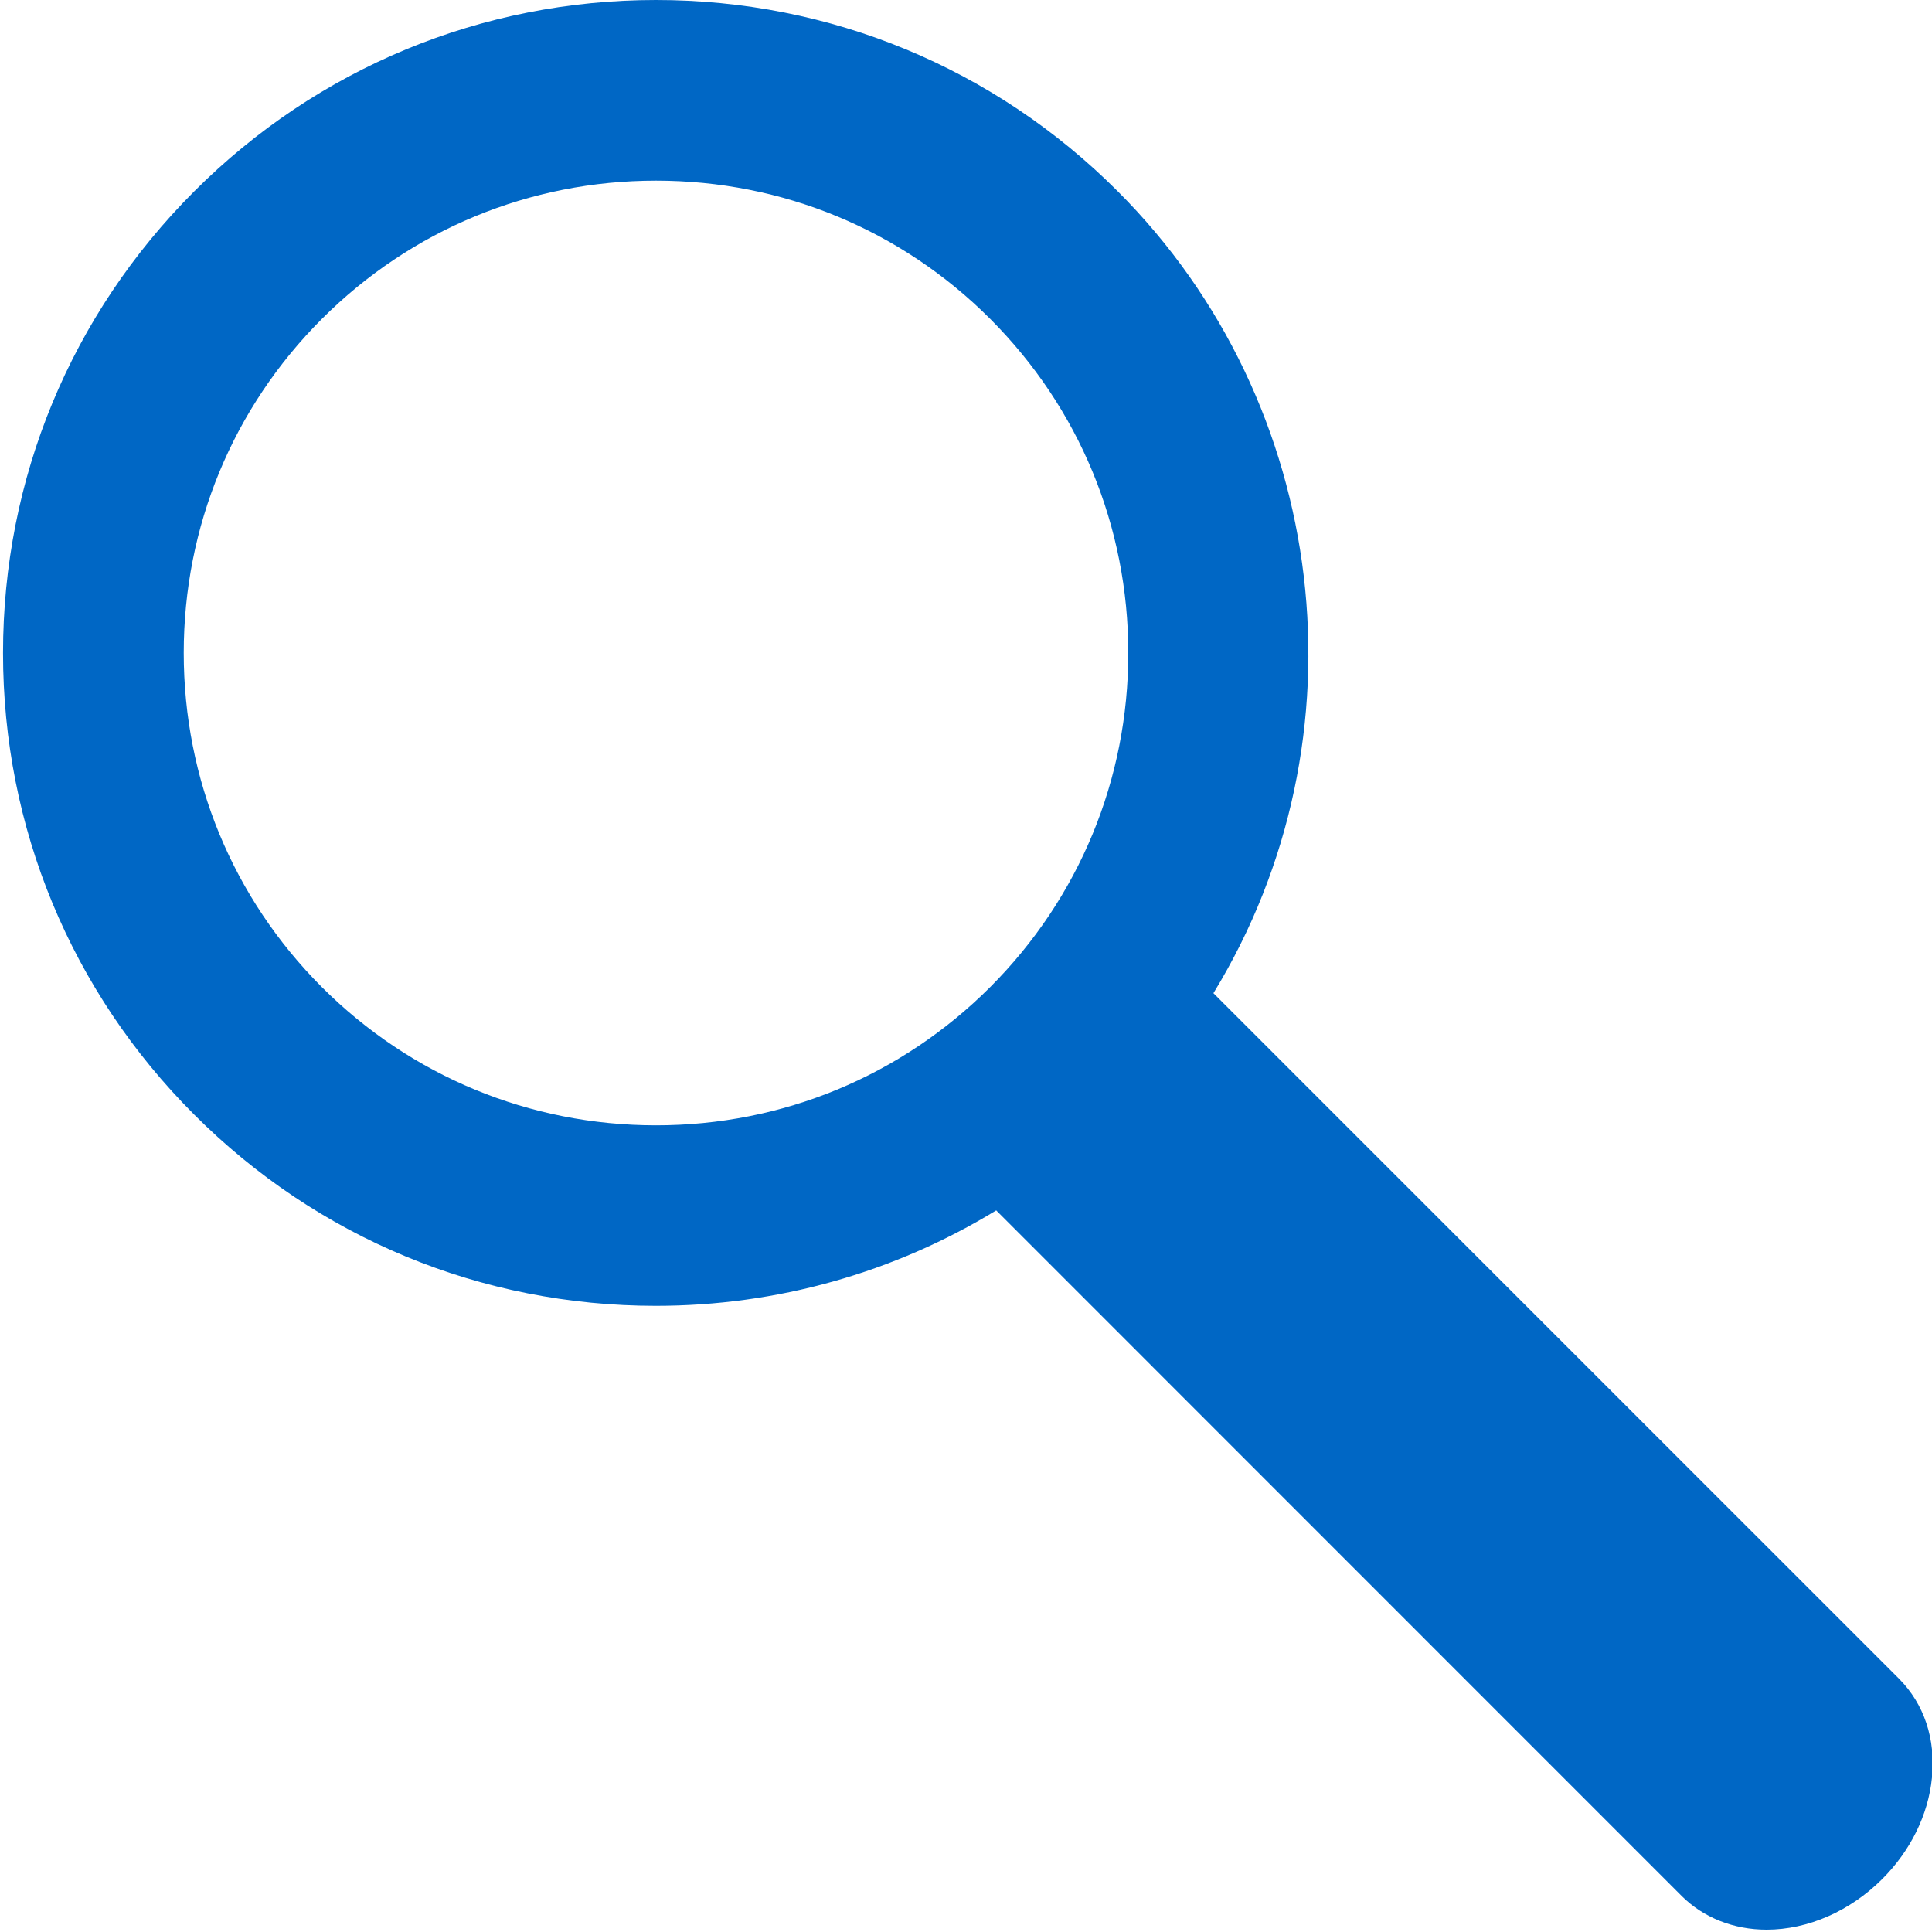<?xml version="1.0" encoding="utf-8"?>
<!-- Generator: Adobe Illustrator 16.0.0, SVG Export Plug-In . SVG Version: 6.00 Build 0)  -->
<!DOCTYPE svg PUBLIC "-//W3C//DTD SVG 1.1//EN" "http://www.w3.org/Graphics/SVG/1.1/DTD/svg11.dtd">
<svg version="1.1" id="Layer_1" xmlns="http://www.w3.org/2000/svg" xmlns:xlink="http://www.w3.org/1999/xlink" x="0px" y="0px"
	 width="30px" height="30px" viewBox="0 0 30 30" enable-background="new 0 0 30 30" xml:space="preserve">
<path fill="#0067C5" d="M29.487,26.066L18.842,15.422c2.421-3.96,1.816-9.15-1.486-12.452C15.441,1.055,12.895,0,10.187,0
	S4.932,1.055,3.017,2.97c-1.916,1.916-2.97,4.462-2.97,7.17c0,2.709,1.055,5.255,2.97,7.169c1.915,1.915,4.458,2.968,7.167,2.968
	c1.876,0,3.695-0.512,5.285-1.482l10.644,10.646c0.338,0.336,0.807,0.523,1.319,0.523c0.642,0,1.295-0.287,1.794-0.785
	c0.441-0.44,0.716-1,0.773-1.572C30.061,27.005,29.878,26.458,29.487,26.066z M17.52,10.139c0,1.962-0.762,3.805-2.145,5.189
	c-1.384,1.383-3.226,2.146-5.188,2.146c-1.963,0-3.805-0.763-5.189-2.146c-1.383-1.384-2.145-3.227-2.145-5.189
	c0-1.962,0.762-3.804,2.146-5.188c1.384-1.383,3.226-2.146,5.188-2.146s3.804,0.762,5.188,2.146
	C16.758,6.335,17.52,8.177,17.52,10.139z"/>
</svg>
